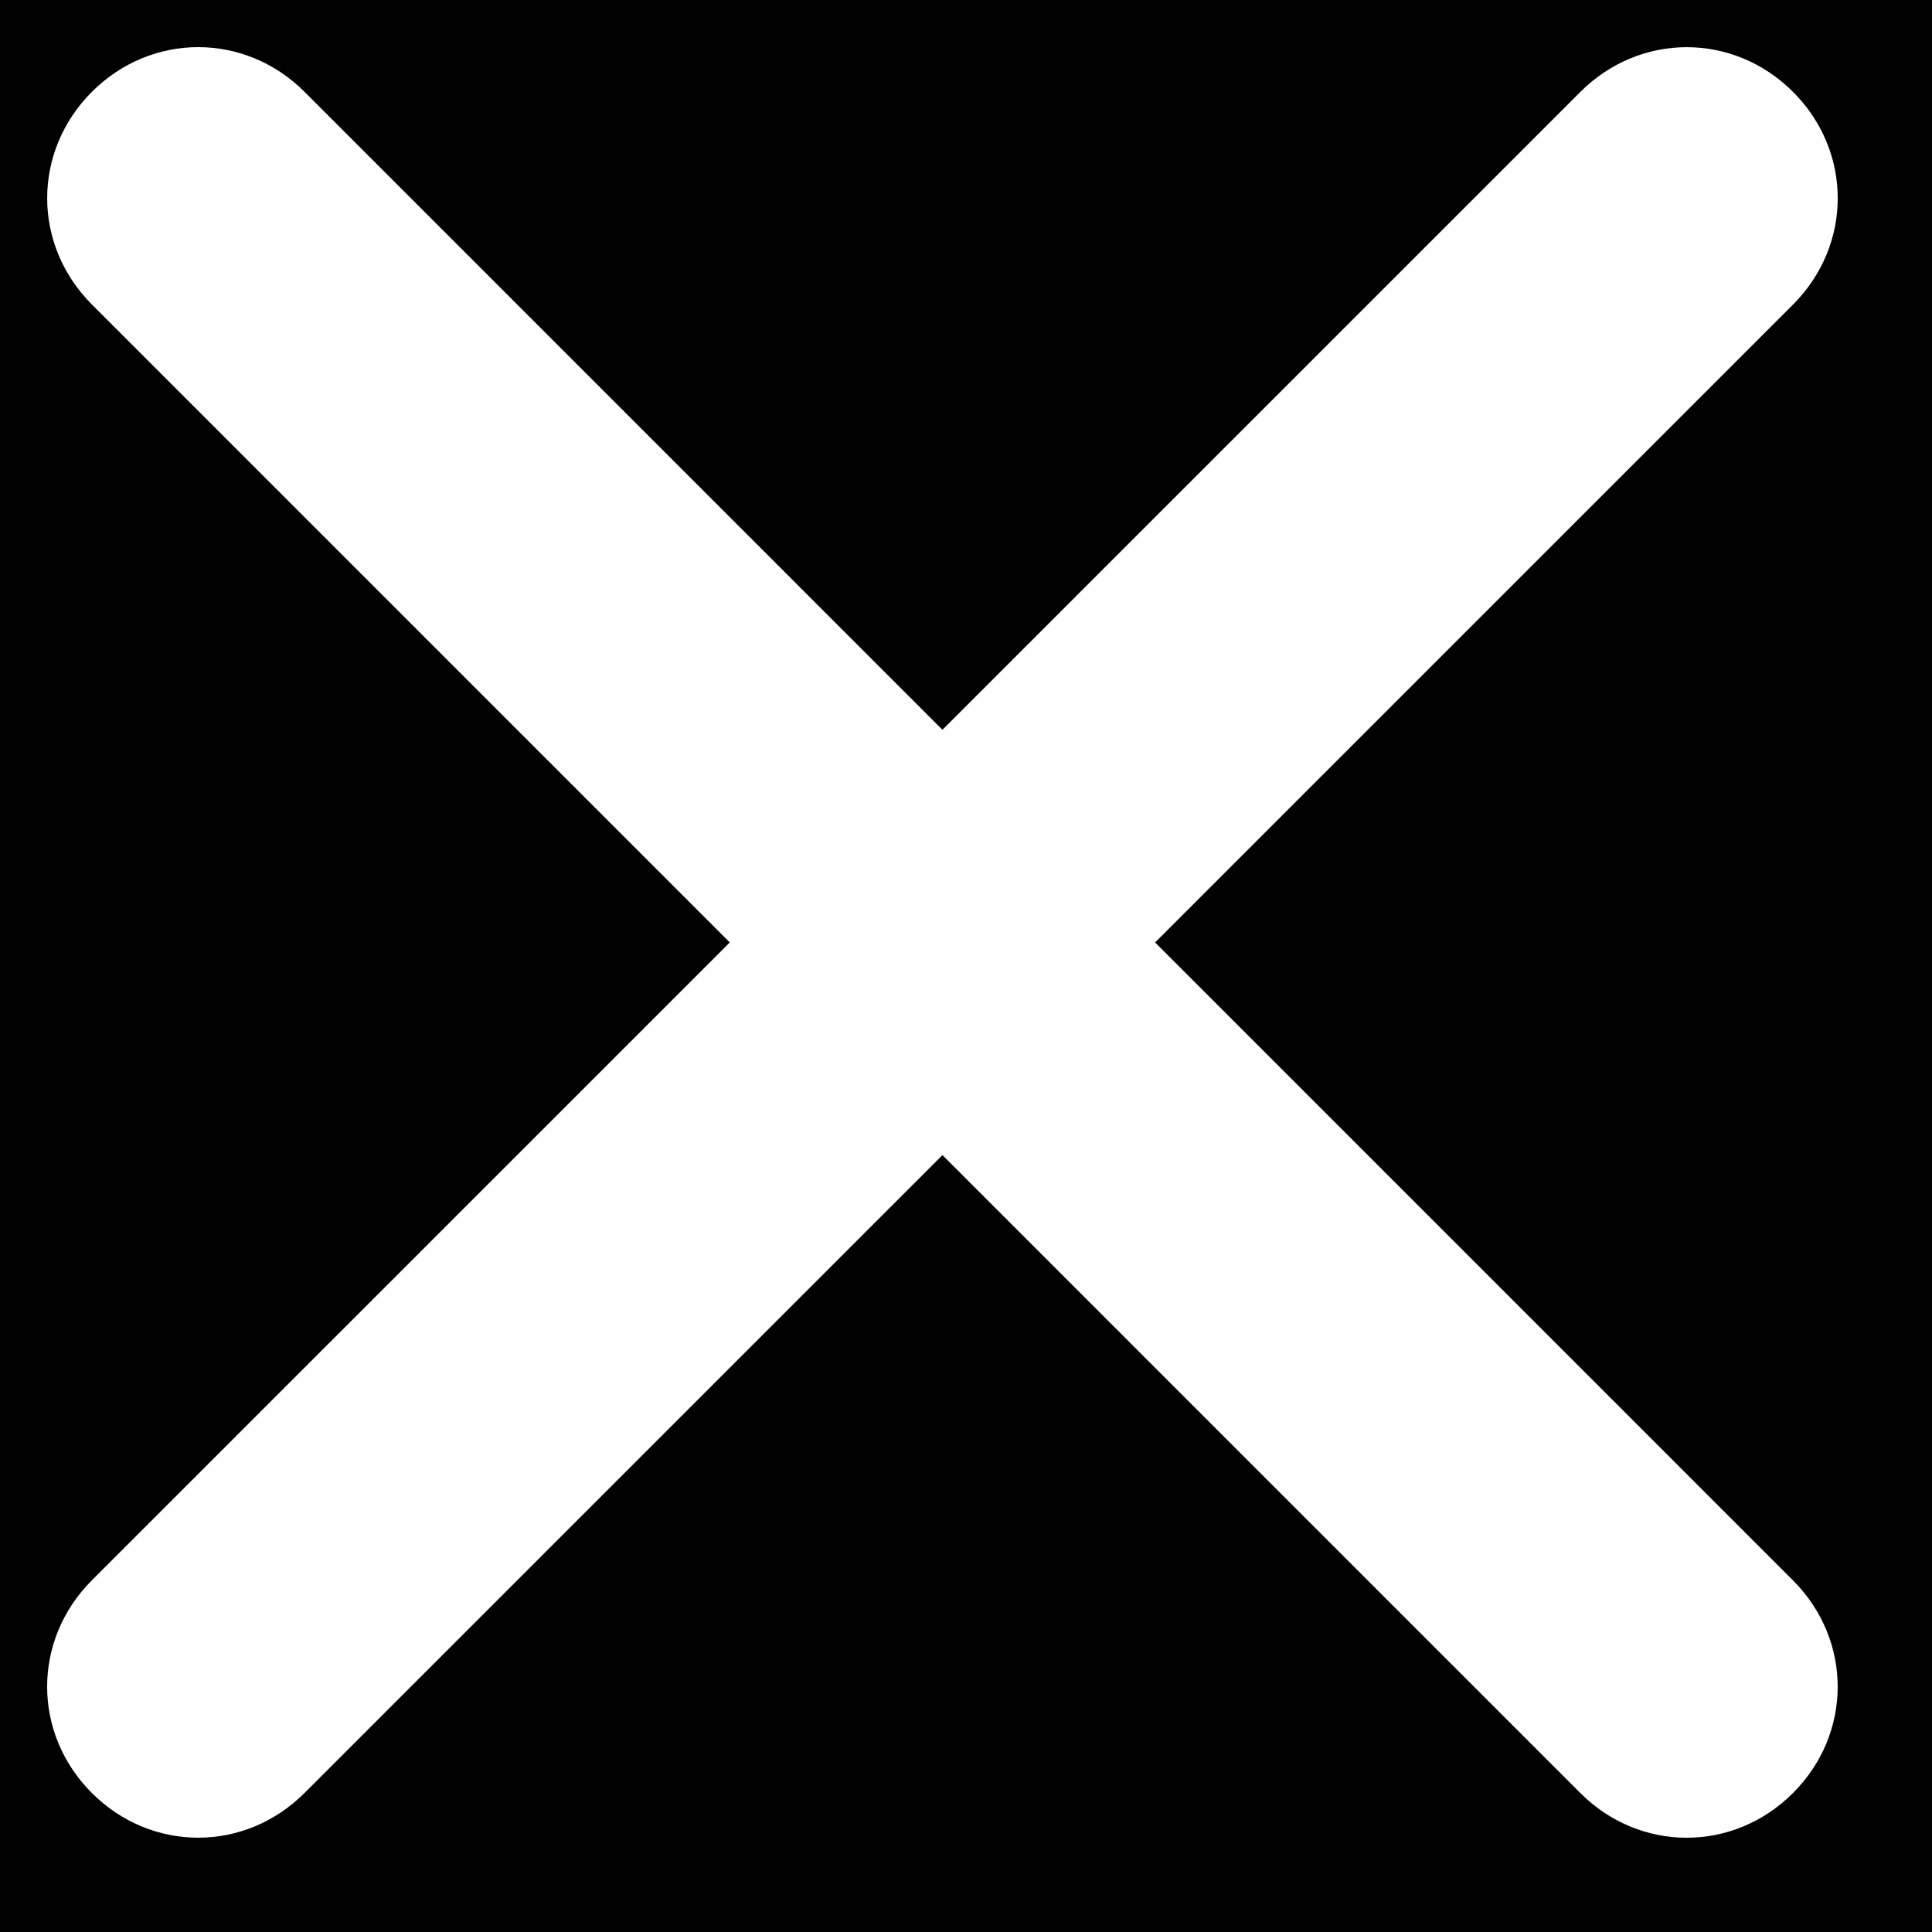 <svg xmlns="http://www.w3.org/2000/svg" width="41" height="41" fill="none" viewBox="0 0 41 41">
    <path fill="#0000" d="M0 0H445V1136H0z" transform="translate(-385 -27)"/>
    <path fill="#fff" fill-rule="evenodd" d="M24.513 20L38.05 33.538c1.265 1.266 1.265 3.248 0 4.513-1.265 1.265-3.247 1.265-4.513 0L20 24.513 6.462 38.05c-1.266 1.265-3.248 1.265-4.513 0-1.265-1.265-1.265-3.247 0-4.513L15.487 20 1.95 6.462c-1.265-1.266-1.265-3.248 0-4.513 1.265-1.265 3.247-1.265 4.513 0L20 15.487 33.538 1.95c1.266-1.265 3.248-1.265 4.513 0 1.265 1.265 1.265 3.247 0 4.513L24.513 20z" clip-rule="evenodd"/>
</svg>
